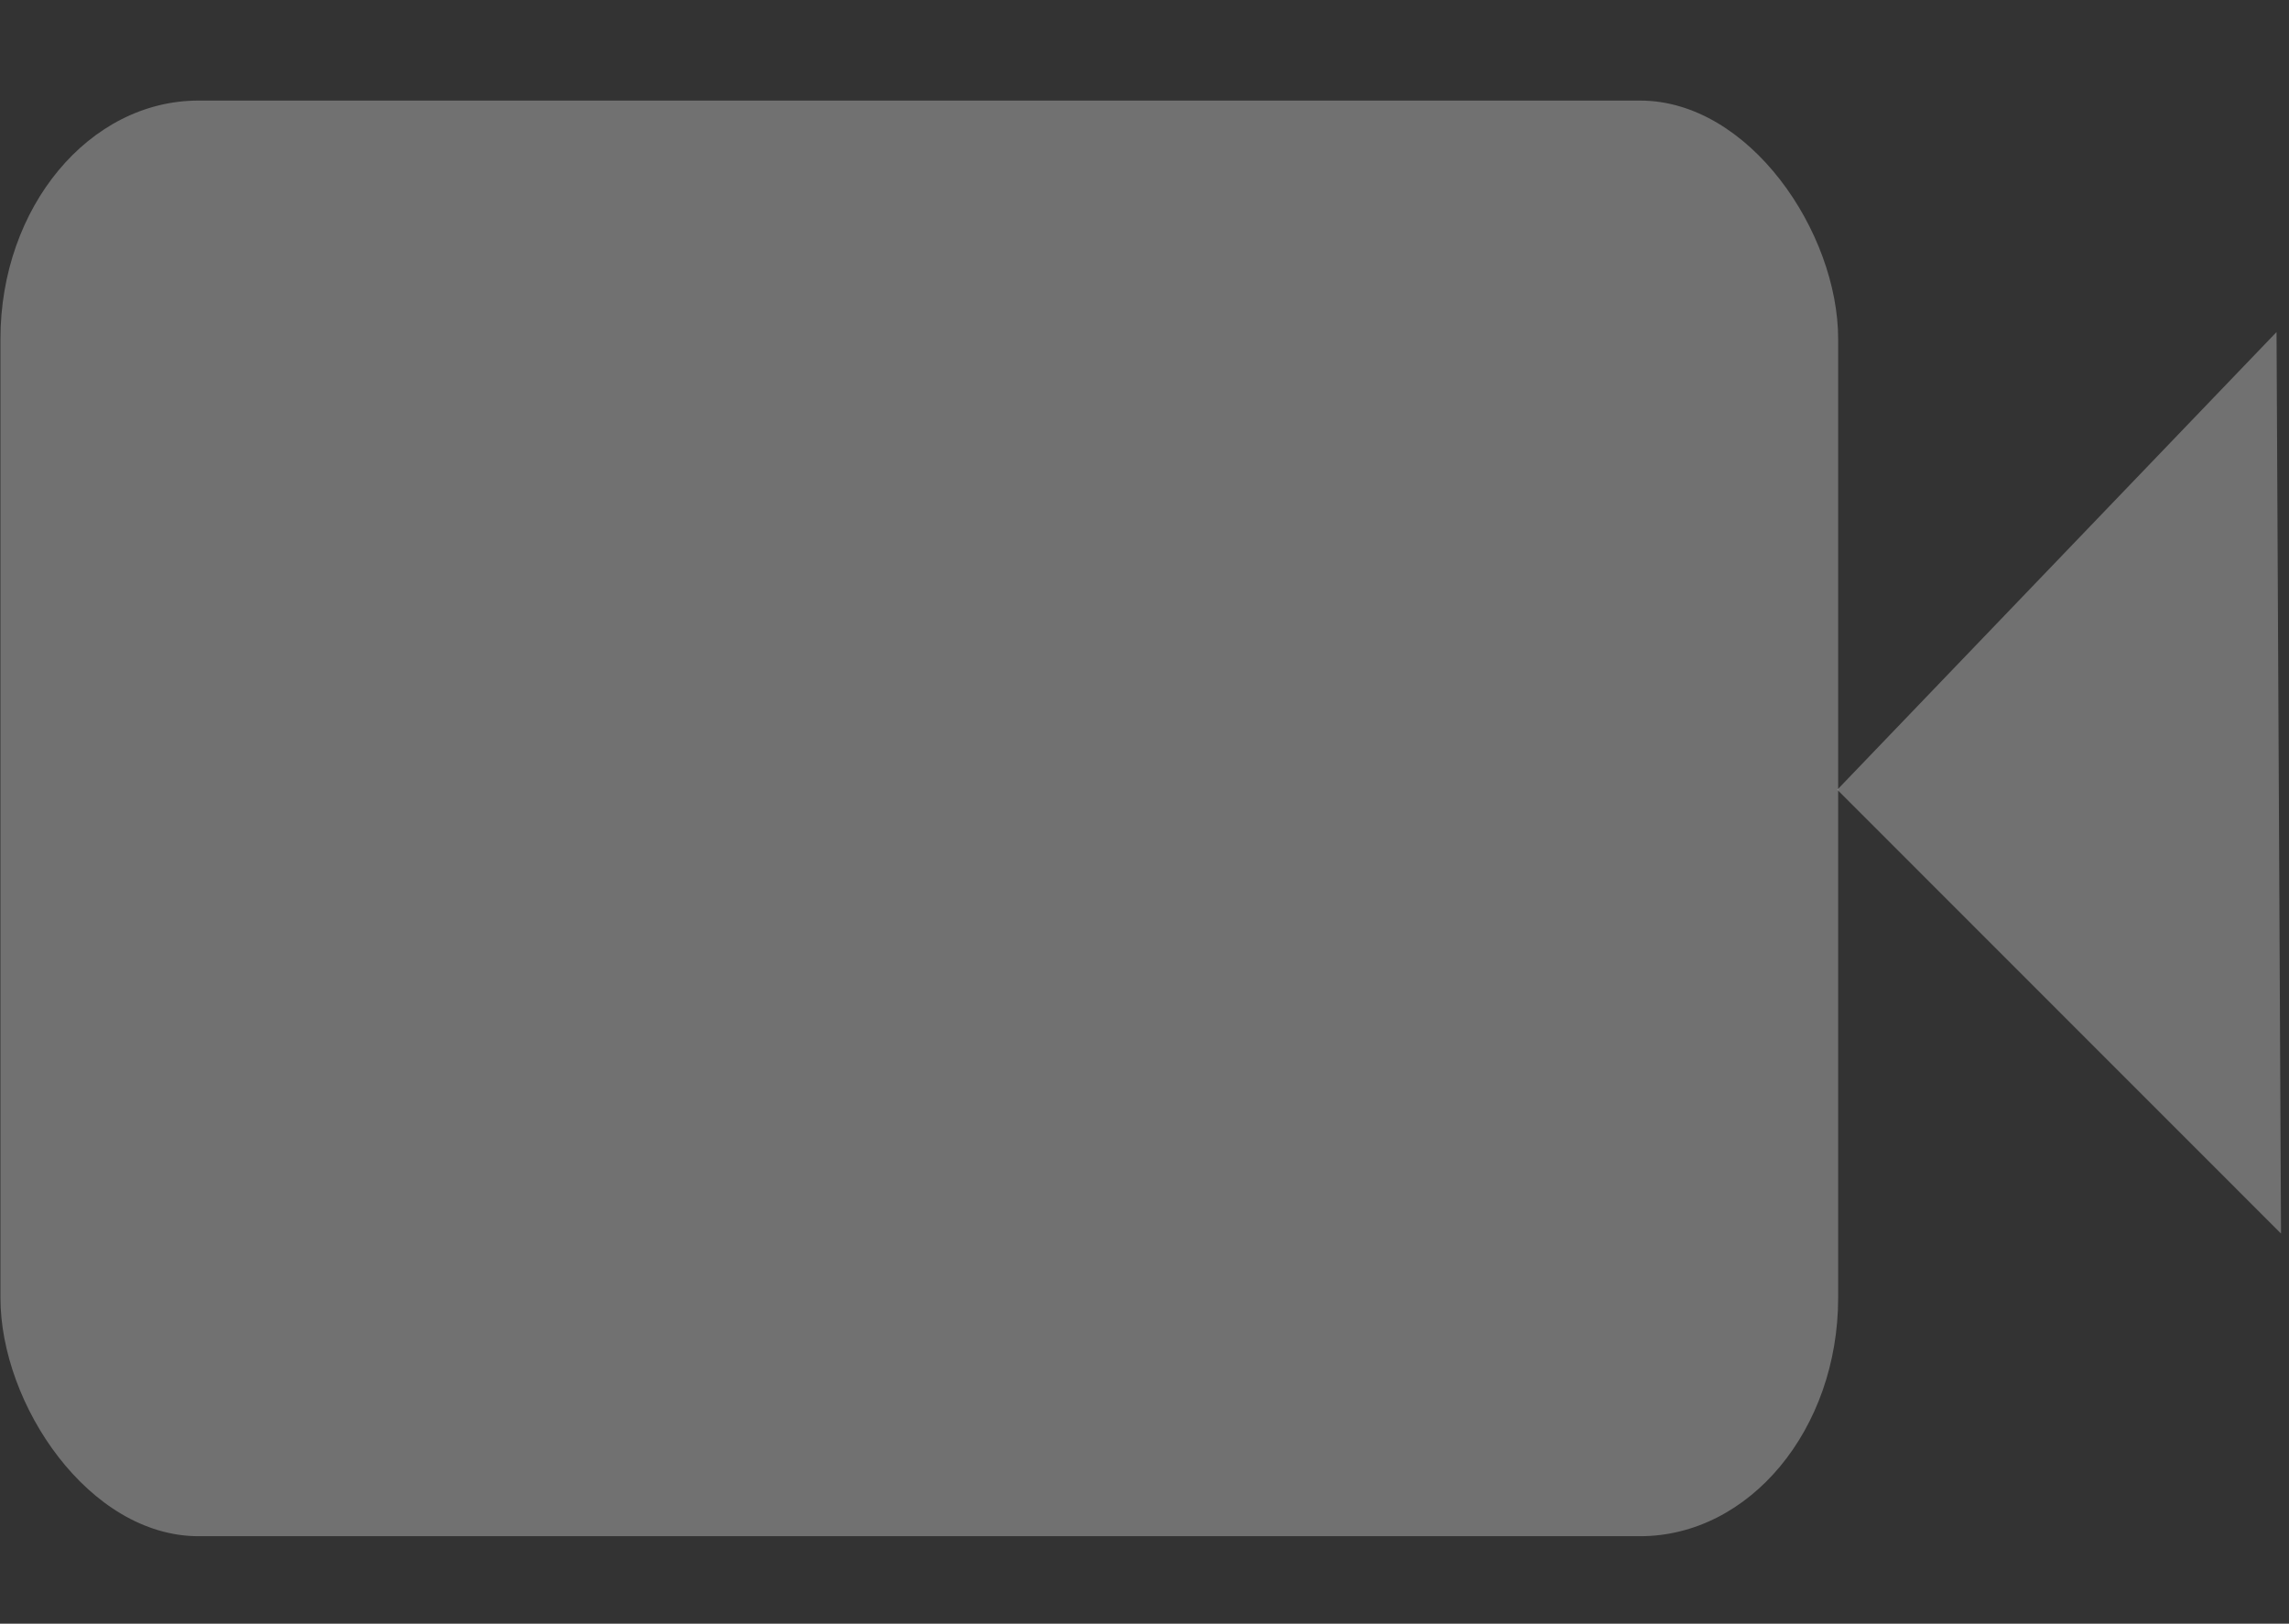 <?xml version="1.0" encoding="UTF-8" standalone="no"?>
<svg
   xmlns:dc="http://purl.org/dc/elements/1.1/"
   xmlns:cc="http://creativecommons.org/ns#"
   xmlns:rdf="http://www.w3.org/1999/02/22-rdf-syntax-ns#"
   xmlns:svg="http://www.w3.org/2000/svg"
   xmlns="http://www.w3.org/2000/svg"
   xmlns:sodipodi="http://sodipodi.sourceforge.net/DTD/sodipodi-0.dtd"
   xmlns:inkscape="http://www.inkscape.org/namespaces/inkscape"
   width="559.37"
   height="396.85"
   viewBox="0 0 148 105"
   version="1.1"
   id="svg8"
   sodipodi:docname="media.svg"
   inkscape:version="1.0.2 (e86c870879, 2021-01-15)">
  <rect x="0" y="0" width="148" height="105" fill="#333333" stroke="none"/>
  <defs
     id="defs2" />
  <sodipodi:namedview
     id="base"
     pagecolor="#ffffff"
     bordercolor="#ffaaff"
     borderopacity="1"
     inkscape:pageopacity="0.0"
     inkscape:pageshadow="2"
     inkscape:zoom="0.184"
     inkscape:cx="-419.06563"
     inkscape:cy="135.72838"
     inkscape:document-units="px"
     inkscape:current-layer="g881"
     inkscape:document-rotation="0"
     showgrid="false"
     inkscape:snap-smooth-nodes="true"
     inkscape:window-width="1920"
     inkscape:window-height="1017"
     inkscape:window-x="-8"
     inkscape:window-y="-8"
     inkscape:window-maximized="1"
     units="px"
     inkscape:lockguides="false" />
  <g
     inkscape:label="Layer 1"
     inkscape:groupmode="layer"
     id="layer1">
    <g
       id="g869"
       transform="matrix(1.194,0,0,1.34,-14.637,16.414)">
      <g
         id="g881"
         transform="translate(-348.234,21.897)">
        <g
           id="g905"
           transform="matrix(0.854,0,0,0.916,342.713,-87.315)"
           style="fill:#ffffff">
          <rect
             style="fill:#ffffff;fill-opacity:0.301;fill-rule:evenodd;stroke-width:0.285"
             id="rect10"
             width="116.529"
             height="75.637"
             x="20.847"
             y="63.343"
             ry="12.562" />
          <path
             sodipodi:type="star"
             style="fill:#ffffff;fill-opacity:0.301;fill-rule:evenodd;stroke-width:0.265"
             id="path30"
             sodipodi:sides="3"
             sodipodi:cx="151.27455"
             sodipodi:cy="98.889725"
             sodipodi:r1="30.202641"
             sodipodi:r2="15.10132"
             sodipodi:arg1="3.1327433"
             sodipodi:arg2="4.1799409"
             inkscape:flatsided="false"
             inkscape:rounded="0"
             inkscape:randomized="0"
             d="m 121.073,99.157 22.535,-13.278 22.535,-13.278 0.231,26.155 0.231,26.155 -22.767,-12.877 z"
             inkscape:transform-center-x="4.5980881"
             inkscape:transform-center-y="-0.12134637"
             transform="matrix(0.618,0,0,0.908,62.497,9.617)" />
        </g>
      </g>
    </g>
  </g>
</svg>
